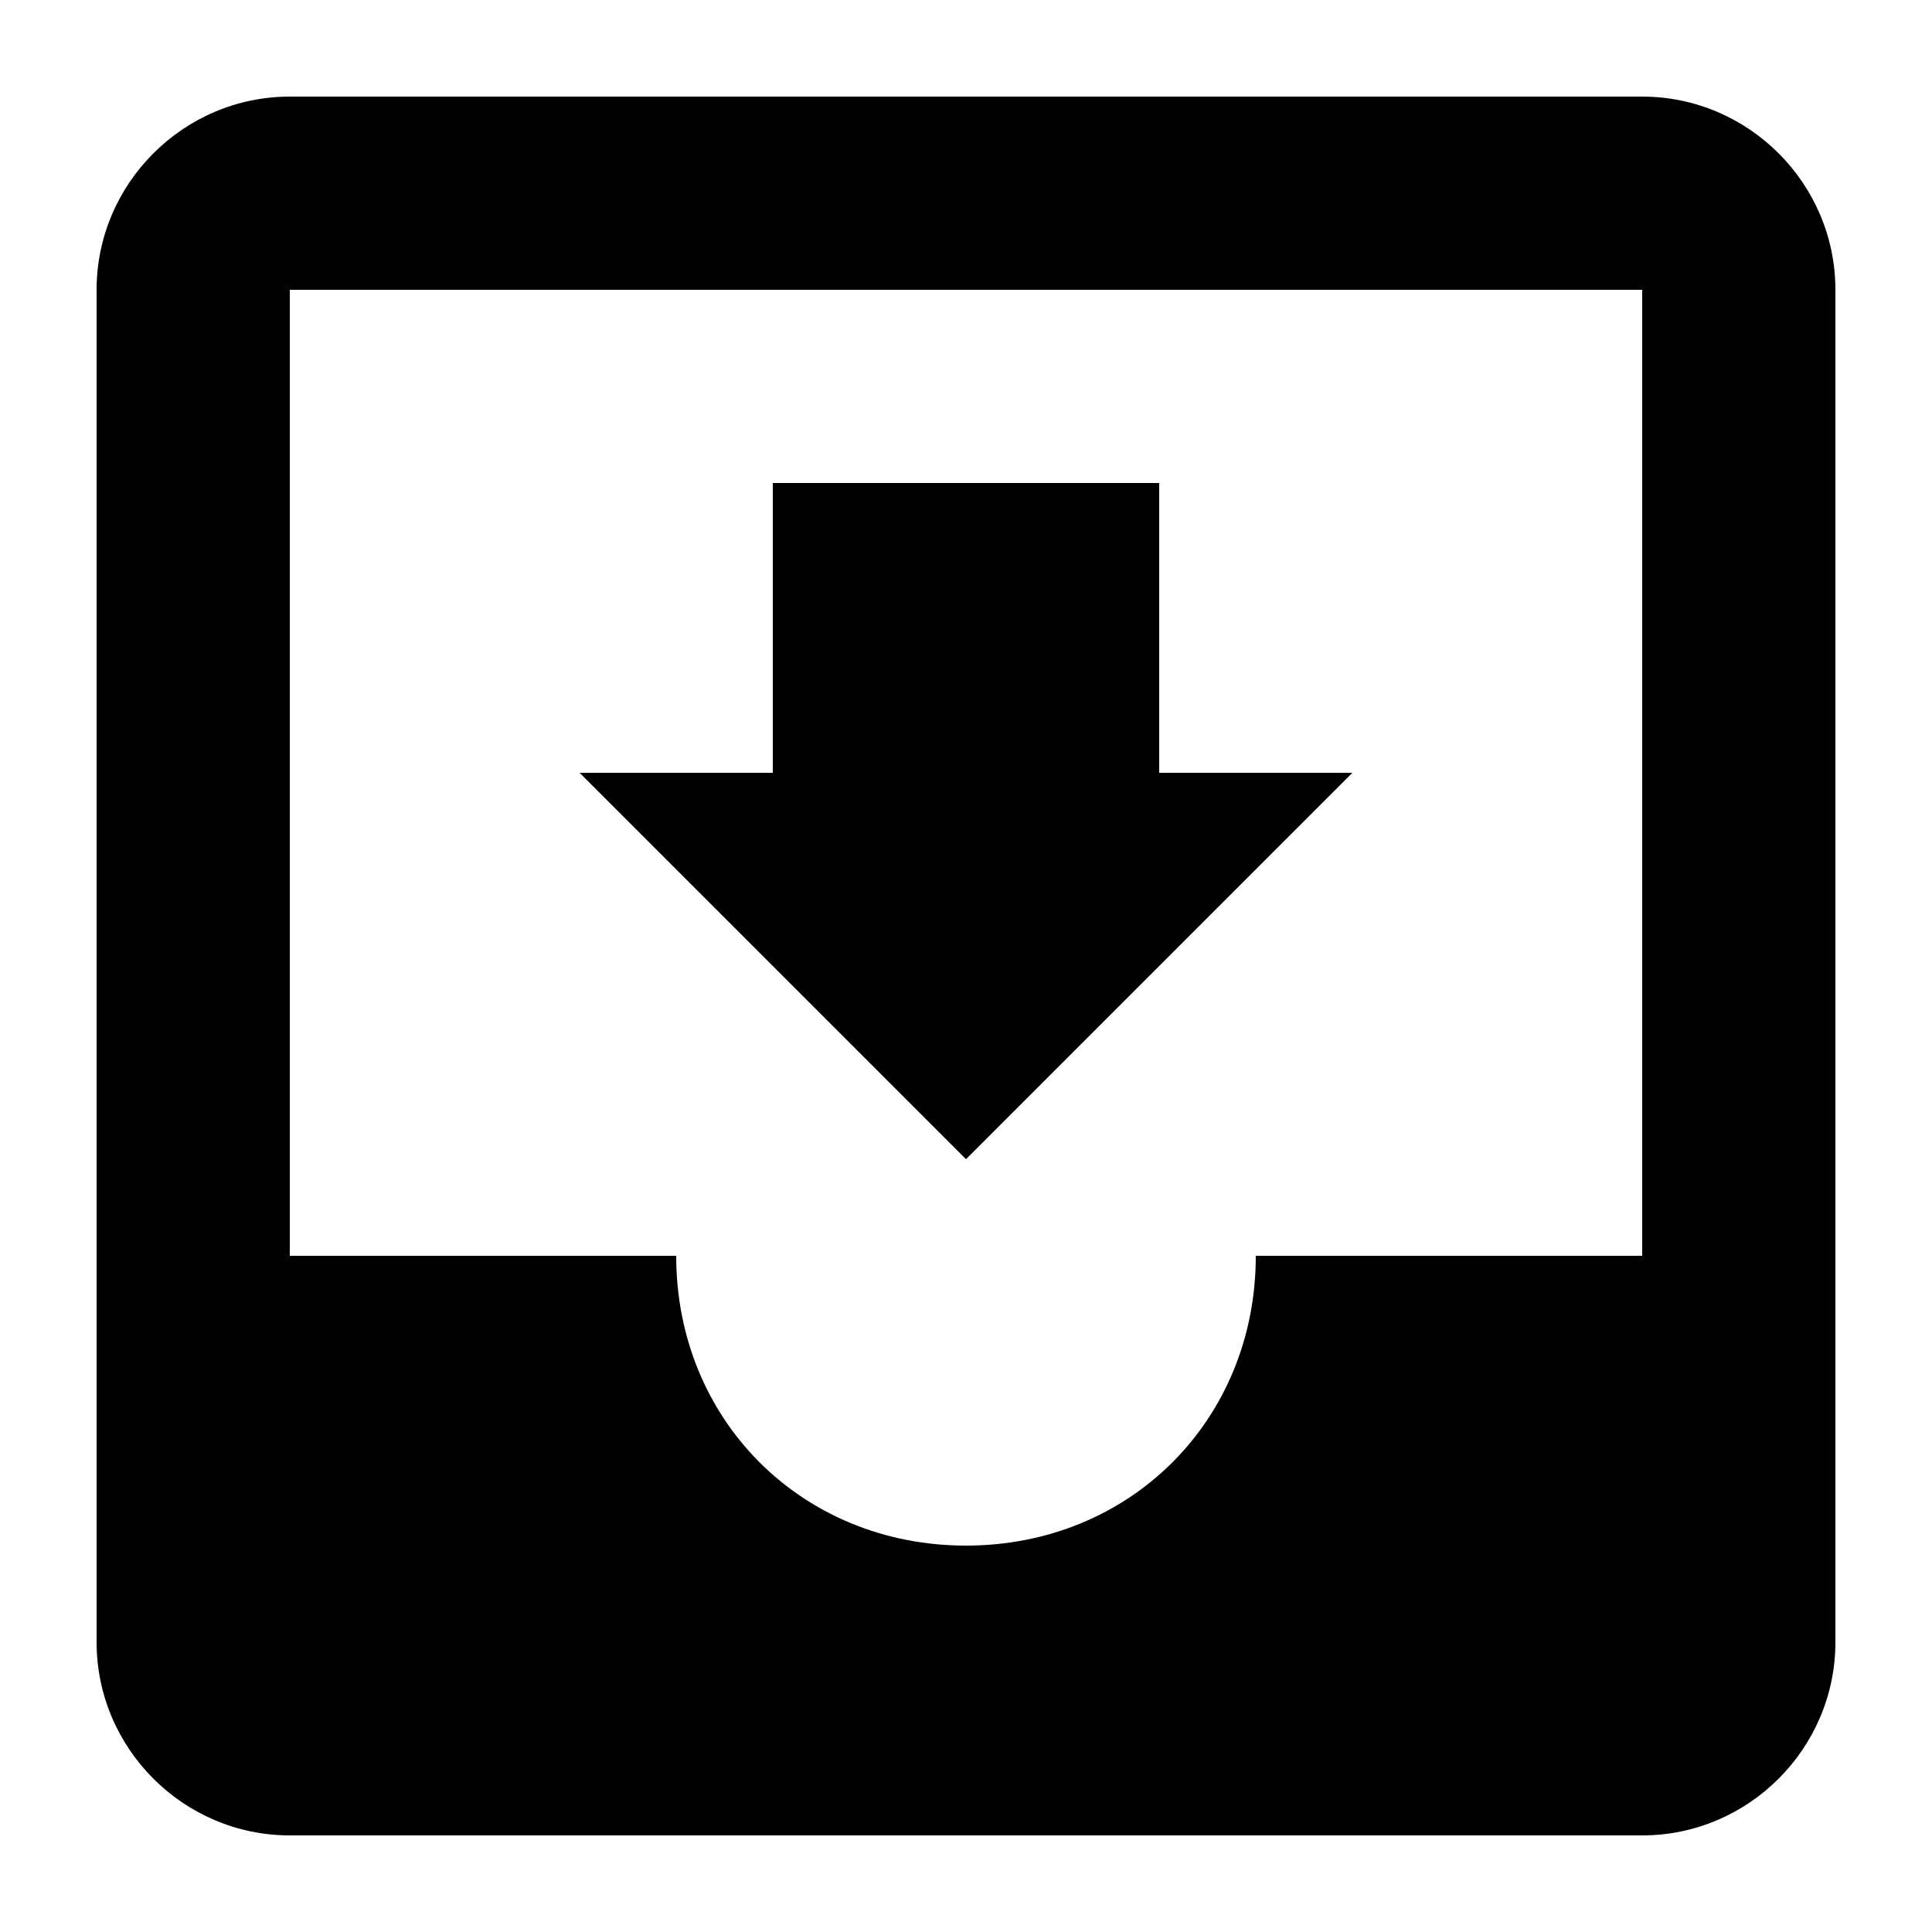 <svg xmlns="http://www.w3.org/2000/svg" version="1.1" x="0" y="0" viewBox="-579 767 20 20" xml:space="preserve"><path d="M-565 775h-2v-3h-4v3h-2l4 4M-562 780h-4c0 1.7-1.3 3-3 3s-3-1.3-3-3h-4v-10h14M-562 768h-14c-1.1 0-2 0.9-2 2v14c0 1.1 0.9 2 2 2h14c1.1 0 2-0.9 2-2v-14C-560 768.9-560.9 768-562 768z"/></svg>
